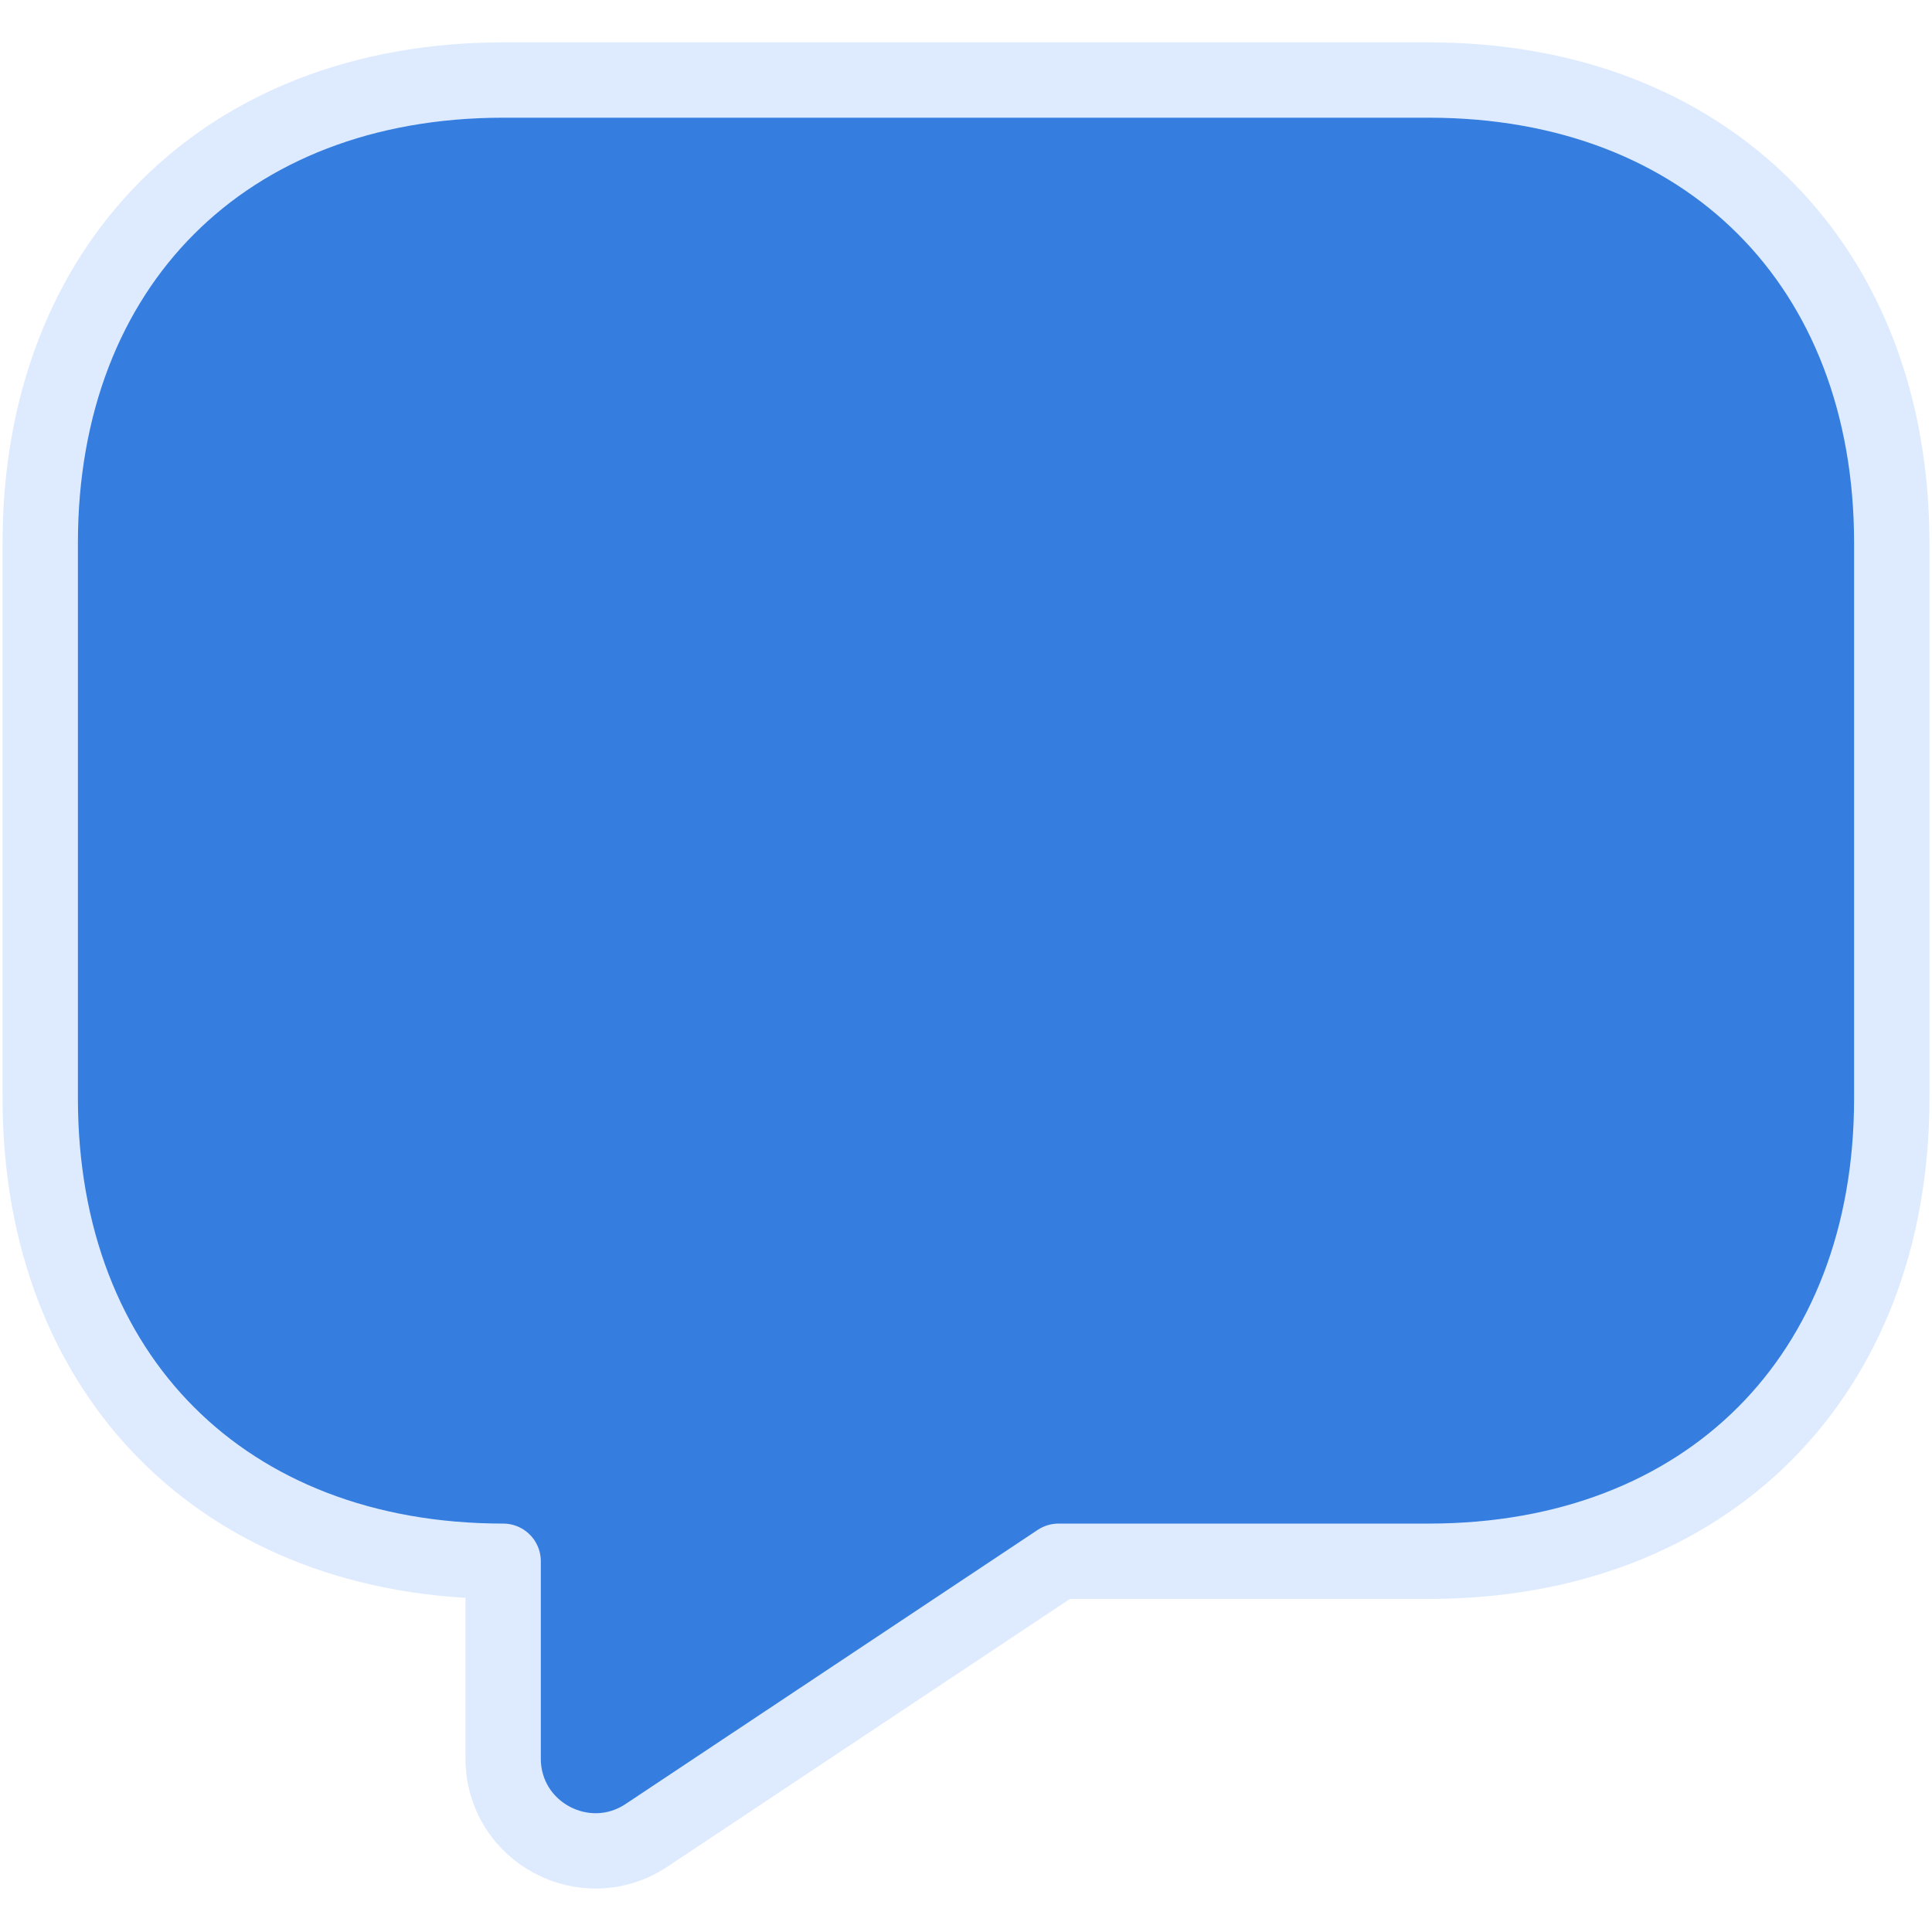 <svg width="40" height="40" viewBox="0 0 40 40" fill="none" xmlns="http://www.w3.org/2000/svg">
<path d="M29.584 32.324H21.917L13.388 37.997C12.123 38.841 10.417 37.94 10.417 36.407V32.324C4.667 32.324 0.833 28.491 0.833 22.741V11.241C0.833 5.491 4.667 1.657 10.417 1.657H29.584C35.334 1.657 39.167 5.491 39.167 11.241V22.741C39.167 28.491 35.334 32.324 29.584 32.324Z" fill="#357EDF" stroke="#DEEBFF" stroke-width="1.56" stroke-miterlimit="10" stroke-linecap="round" stroke-linejoin="round"/>
</svg>
